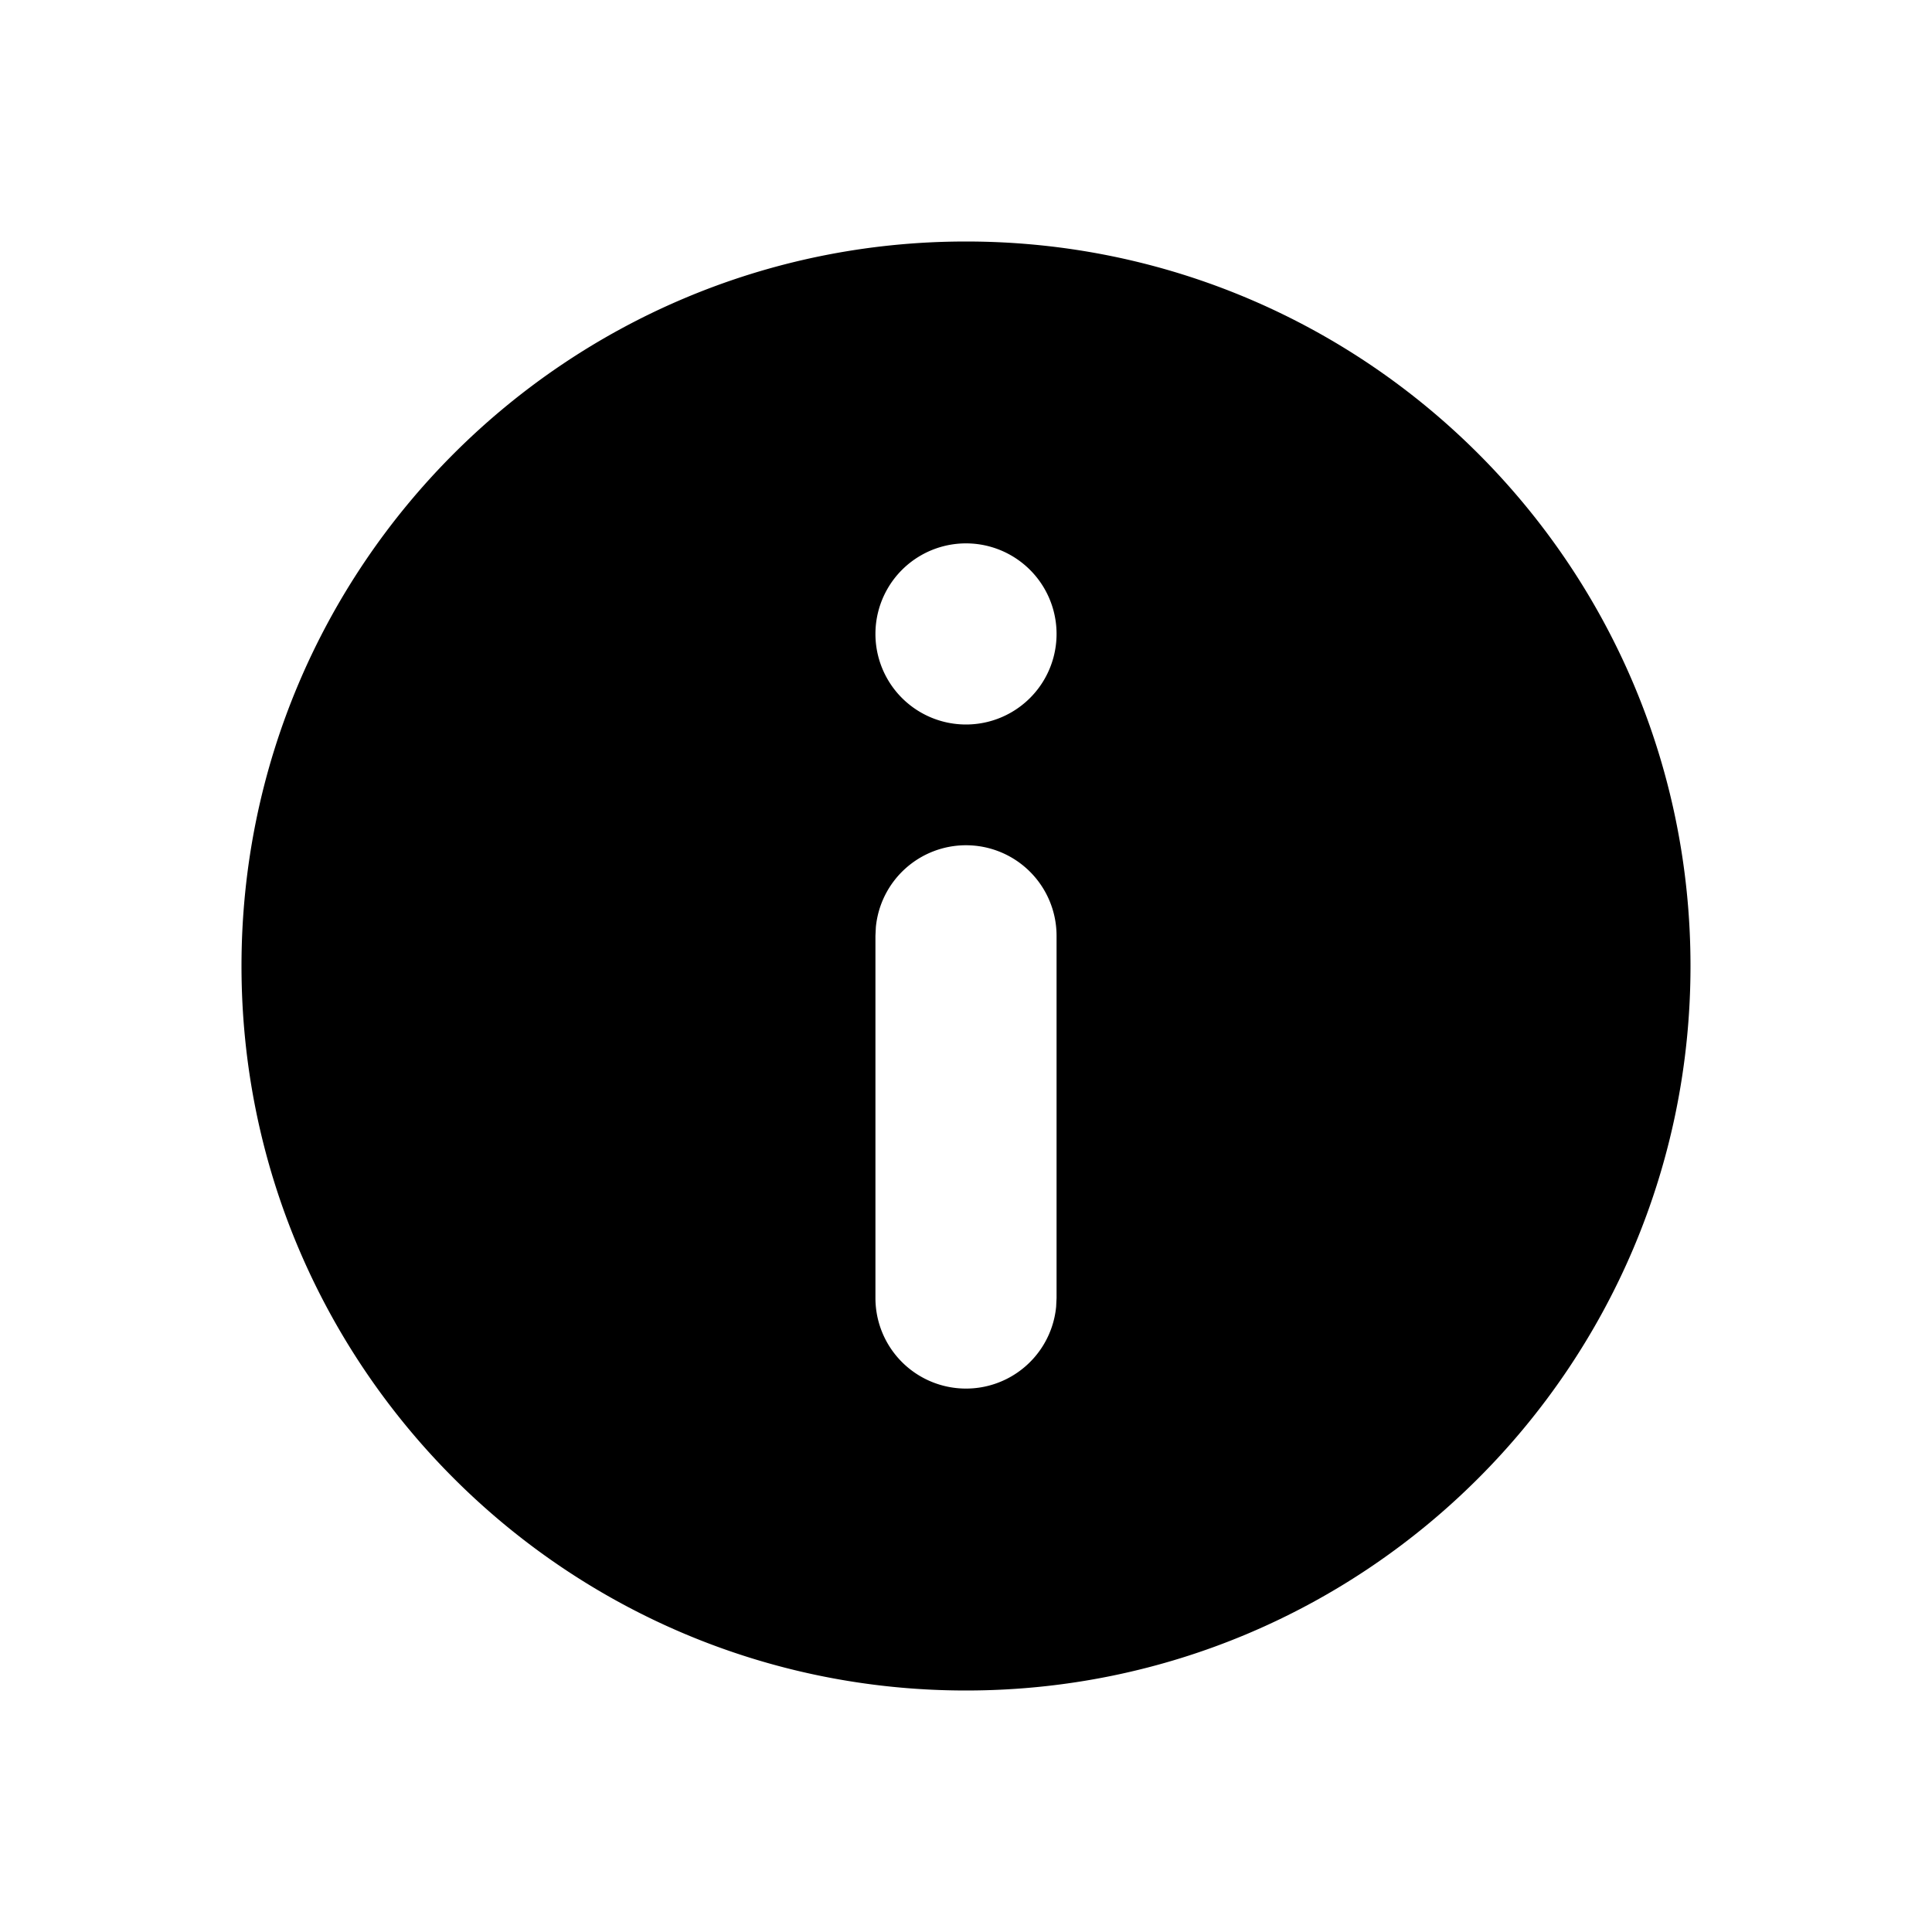 <svg xmlns="http://www.w3.org/2000/svg" viewBox="0 0 32 32"><path fill-rule="evenodd" d="M16 4c6.627 0 12 5.373 12 12s-5.373 12-12 12S4 22.627 4 16 9.373 4 16 4zm0 10a1.5 1.5 0 0 0-1.493 1.356l-.007.144v6a1.5 1.5 0 0 0 2.993.144l.007-.144v-6A1.5 1.5 0 0 0 16 14zm0-5a1.5 1.5 0 1 0 0 3 1.5 1.5 0 0 0 0-3z"/></svg>